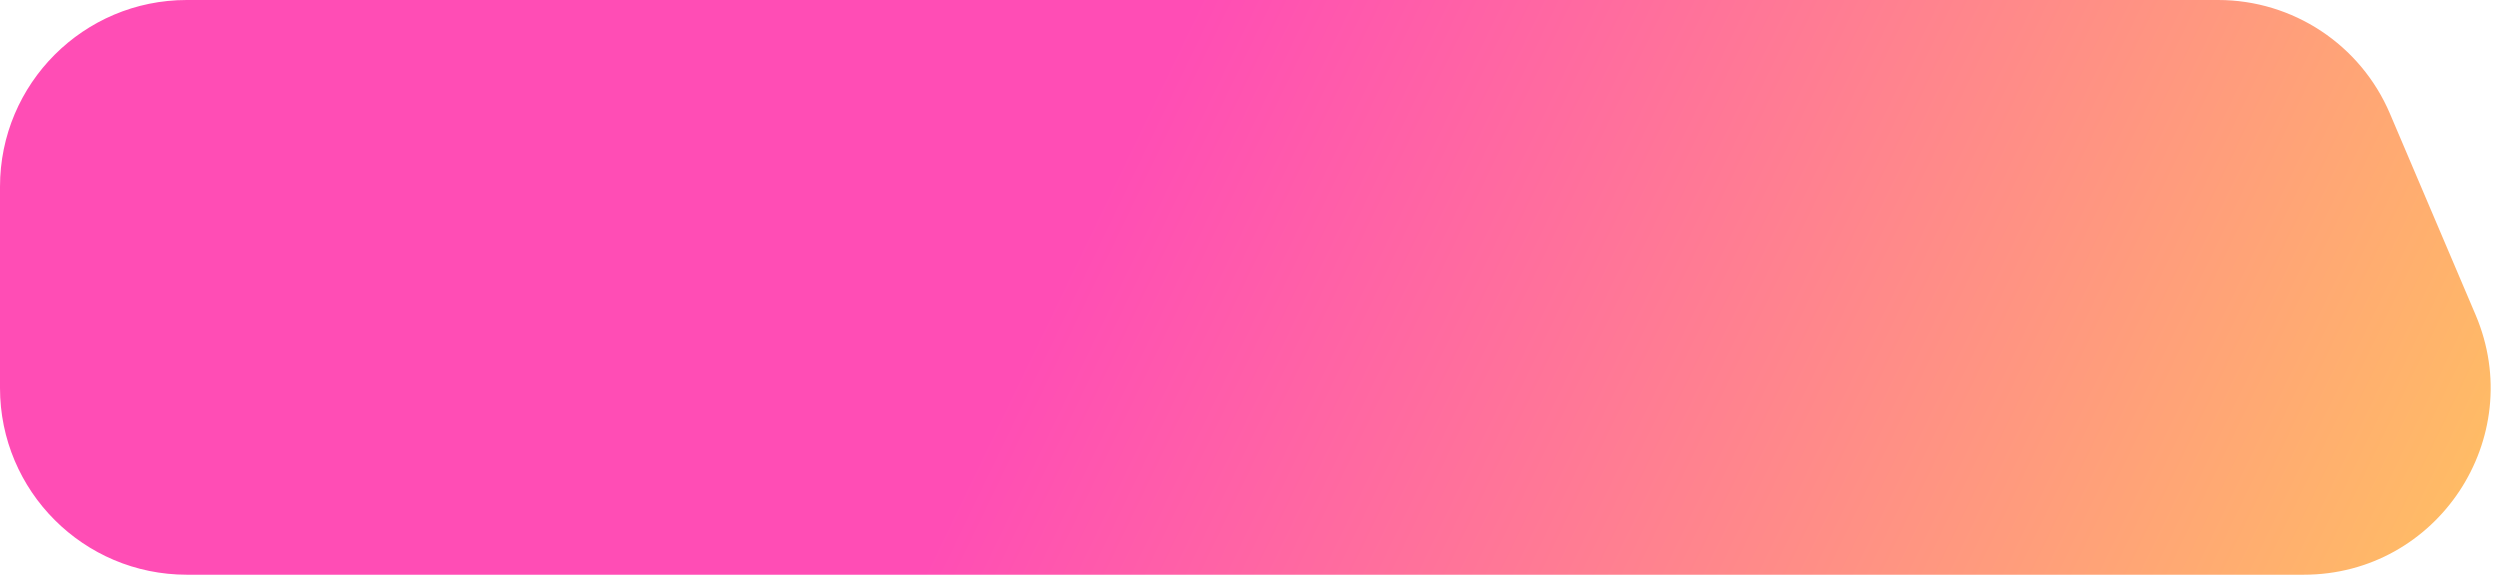 <svg width="174" height="40" viewBox="0 0 174 40" fill="none" xmlns="http://www.w3.org/2000/svg">
<path d="M0 13C0 5.82 5.82 0 13 0H154.378C159.59 0 164.298 3.113 166.339 7.908L172.299 21.908C175.949 30.483 169.657 40 160.337 40H13C5.82 40 0 34.18 0 27V13Z" fill="url(#paint0_linear_269_22)"/>
<defs>
<linearGradient id="paint0_linear_269_22" x1="75.822" y1="15.6" x2="163.425" y2="57.94" gradientUnits="userSpaceOnUse">
<stop stop-color="#FF4DB5"/>
<stop offset="1" stop-color="#FFBF63"/>
</linearGradient>
</defs>
</svg>
